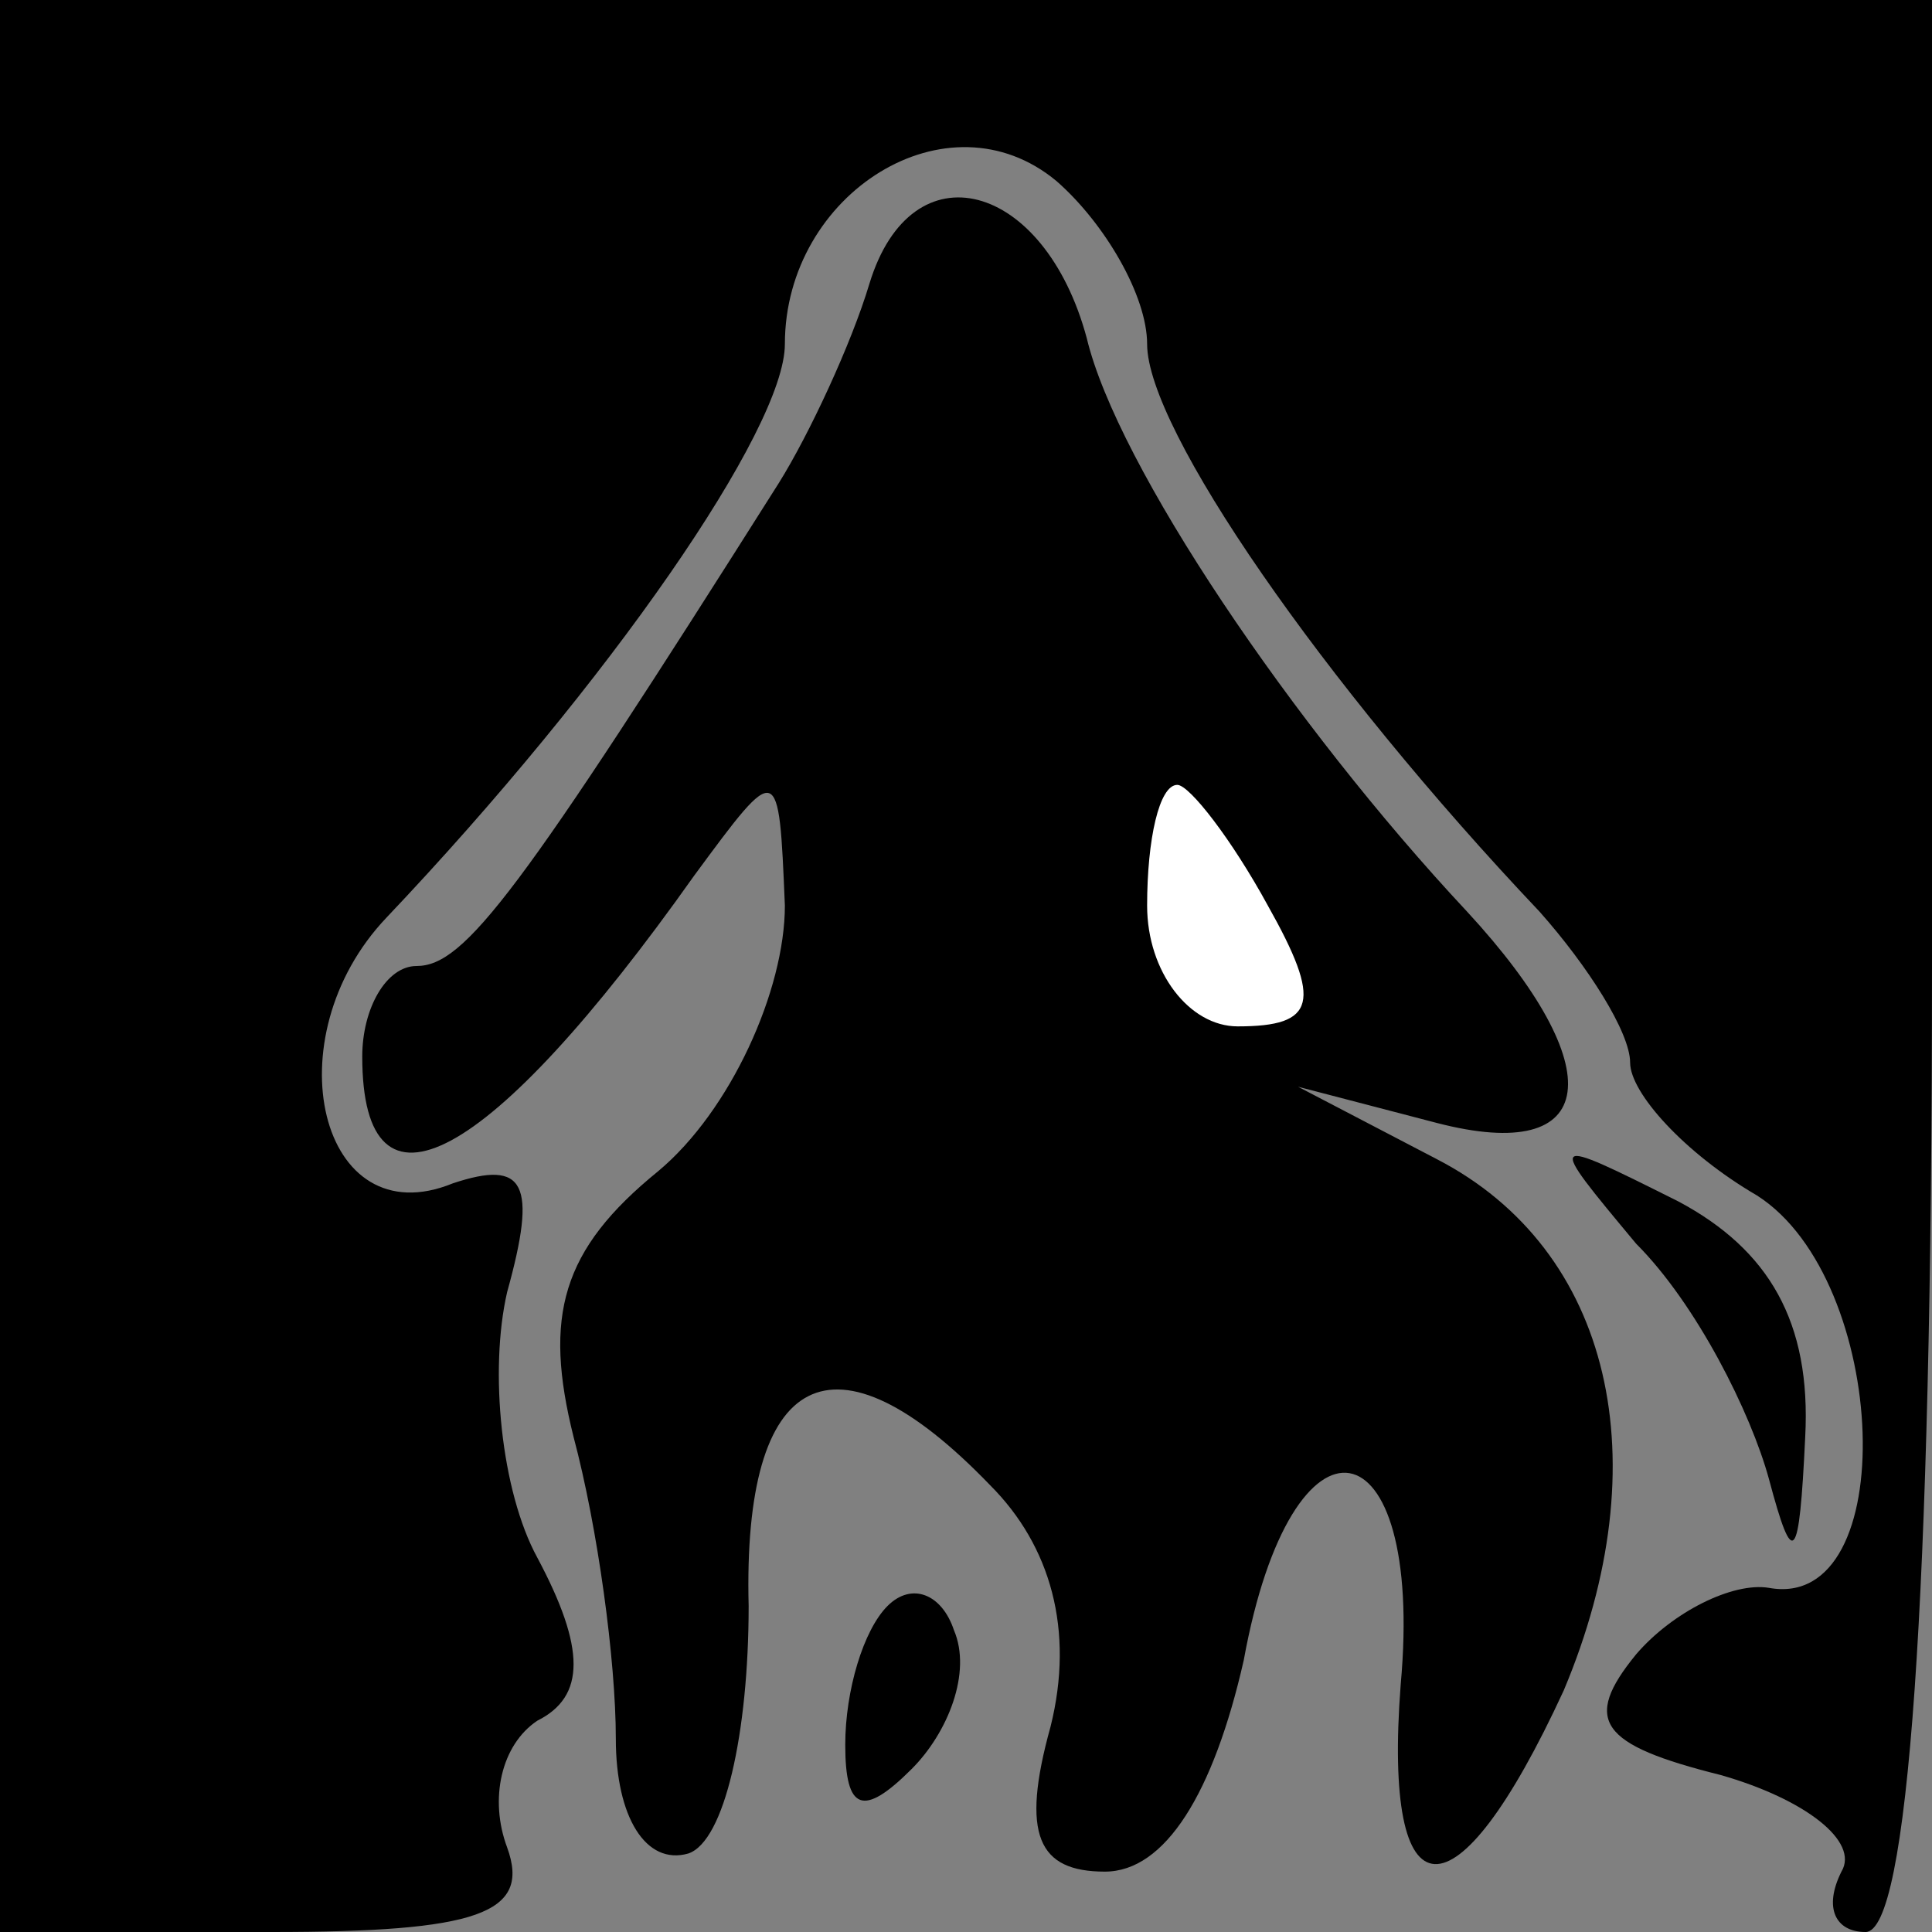 <?xml version="1.0" standalone="no"?>
<!DOCTYPE svg PUBLIC "-//W3C//DTD SVG 20010904//EN"
 "http://www.w3.org/TR/2001/REC-SVG-20010904/DTD/svg10.dtd">
<svg version="1.0" xmlns="http://www.w3.org/2000/svg"
 width="32pt" height="32pt" viewBox="0 0 32 32"
 preserveAspectRatio="xMidYMid meet">
<rect x="0" y="0" width="32" height="32" fill="#808080" stroke="none"/>
<g transform="translate(0,32) scale(0.1,-0.1)"
fill="#000000" stroke="none">
<path fill="#000000" stroke="none" d="M0 160 l0 -160 45 0 c34 0 43 3 39 14
-3 8 -1 17 5 21 8 4 8 12 0 27 -6 11 -8 31 -5 44 5 18 3 22 -9 18 -22 -9 -30
24 -11 44 37 39 66 81 66 95 0 25 27 42 45 27 8 -7 15 -19 15 -27 0 -14 29
-56 65 -94 8 -9 15 -20 15 -25 0 -5 9 -15 21 -22 22 -14 24 -69 2 -65 -6 1
-16 -4 -22 -11 -9 -11 -6 -15 14 -20 14 -4 23 -11 20 -16 -3 -6 -1 -10 4 -10
7 0 11 54 11 160 l0 160 -160 0 -160 0 0 -160z"/>
<path fill="#000000" stroke="none" d="M144 273 c-3 -10 -10 -25 -15 -33 -43
-68 -52 -80 -60 -80 -5 0 -9 -7 -9 -15 0 -29 21 -18 55 30 14 19 14 19 15 -5
0 -14 -9 -34 -21 -44 -16 -13 -19 -24 -14 -44 4 -15 7 -37 7 -50 0 -13 5 -21
12 -19 6 2 10 20 10 41 -1 39 14 47 40 20 10 -10 14 -24 10 -40 -5 -18 -2 -24
9 -24 10 0 18 13 23 35 8 44 30 40 26 -4 -3 -39 9 -40 27 -1 16 38 8 73 -21
88 l-23 12 23 -6 c27 -7 29 9 5 35 -29 31 -58 74 -63 95 -7 26 -29 32 -36 9z"/>
<path fill="#ffffff" stroke="none" d="M210 170 c9 -16 8 -20 -5 -20 -8 0 -15
9 -15 20 0 11 2 20 5 20 2 0 9 -9 15 -20z"/>
<path fill="#000000" stroke="none" d="M271 114 c10 -10 19 -28 22 -39 4 -15
5 -14 6 7 1 19 -6 31 -21 39 -22 11 -22 11 -7 -7z"/>
<path fill="#000000" stroke="none" d="M147 54 c-4 -4 -7 -14 -7 -23 0 -11 3
-12 11 -4 6 6 10 16 7 23 -2 6 -7 8 -11 4z"/>
</g>
</svg>
